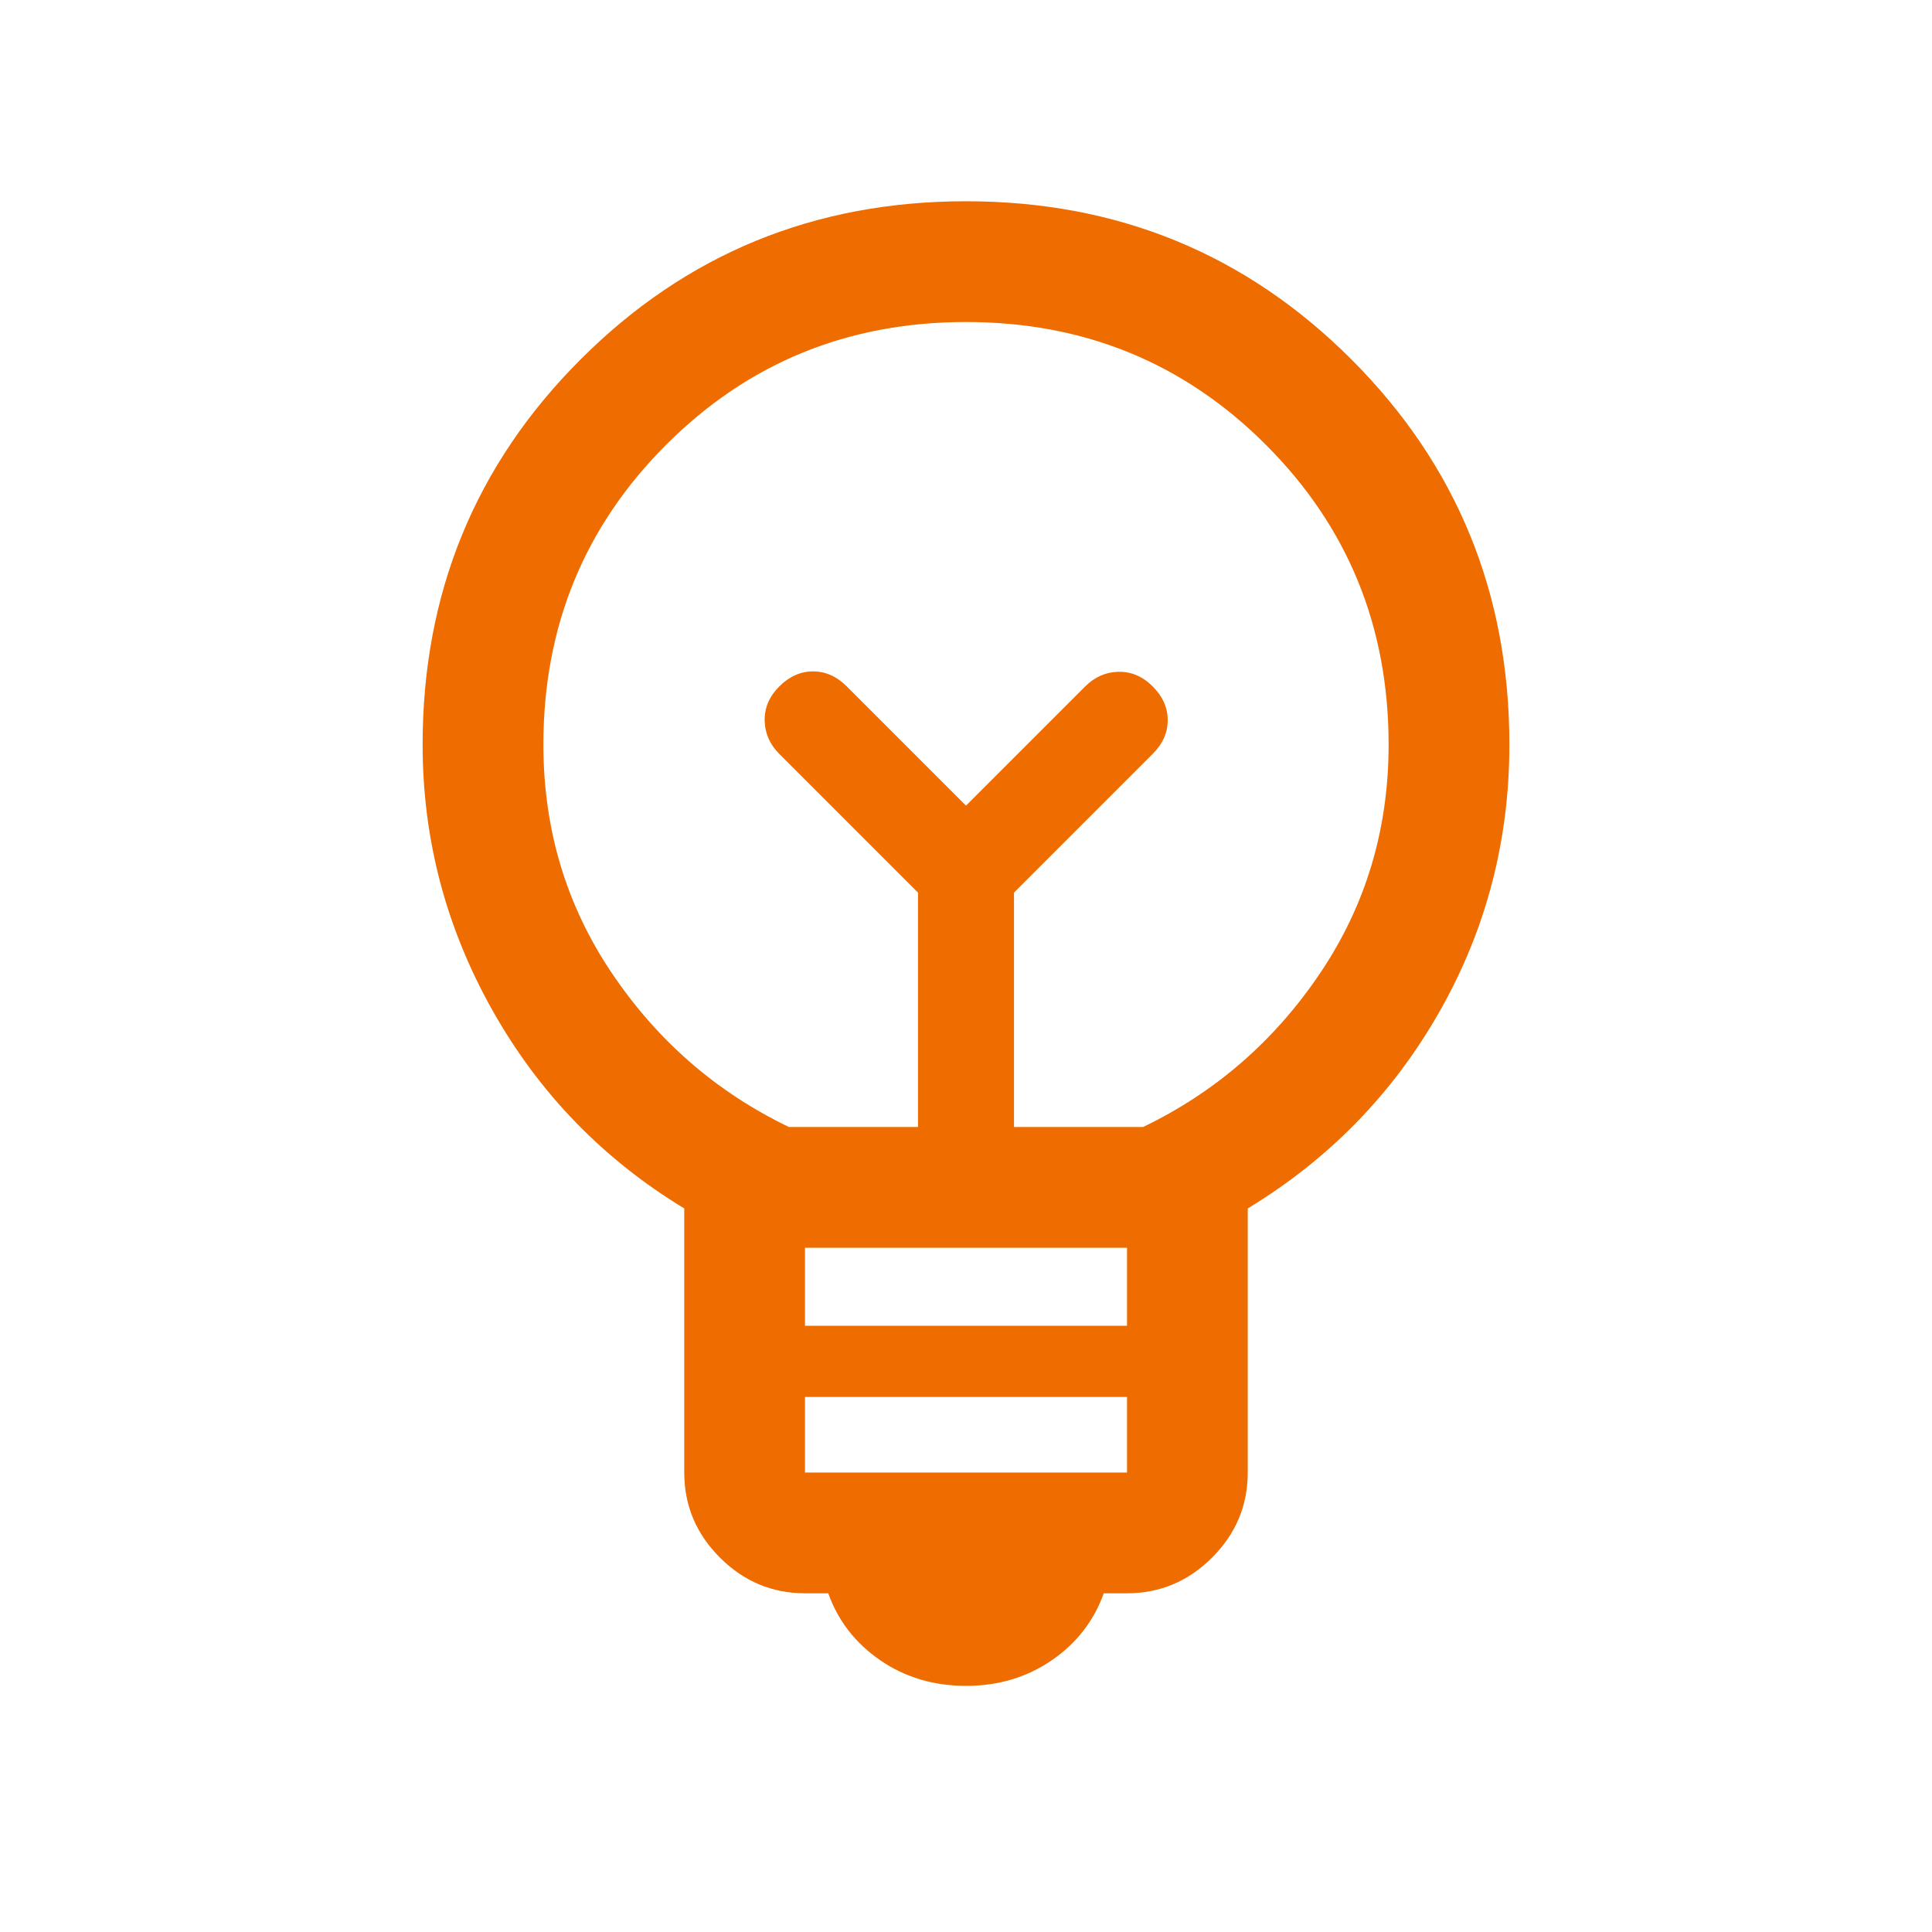 <svg width="110" height="110" viewBox="0 0 110 110" fill="none" xmlns="http://www.w3.org/2000/svg">
<mask id="mask0_624_2076" style="mask-type:alpha" maskUnits="userSpaceOnUse" x="0" y="0" width="110" height="110">
<rect width="110" height="110" fill="#D9D9D9"/>
</mask>
<g mask="url(#mask0_624_2076)">
<path d="M55 95.986C53.161 95.986 51.534 95.501 50.121 94.531C48.708 93.561 47.719 92.289 47.156 90.715H45.833C43.959 90.715 42.344 90.037 40.99 88.683C39.636 87.329 38.958 85.714 38.958 83.84V68.803C34.334 66 30.695 62.243 28.042 57.53C25.389 52.817 24.062 47.772 24.062 42.396C24.062 33.77 27.062 26.457 33.062 20.458C39.062 14.458 46.374 11.459 55 11.459C63.626 11.459 70.939 14.458 76.938 20.458C82.938 26.457 85.938 33.77 85.938 42.396C85.938 47.866 84.611 52.934 81.958 57.6C79.305 62.266 75.666 66 71.042 68.803V83.84C71.042 85.714 70.365 87.329 69.01 88.683C67.656 90.037 66.041 90.715 64.167 90.715H62.844C62.281 92.289 61.292 93.561 59.879 94.531C58.466 95.501 56.839 95.986 55 95.986ZM45.833 83.84H64.167V79.538H45.833V83.84ZM45.833 75.484H64.167V71.042H45.833V75.484ZM44.917 64.167H52.267V50.822L44.37 42.924C43.829 42.384 43.552 41.751 43.537 41.026C43.523 40.3 43.8 39.652 44.37 39.082C44.94 38.512 45.581 38.227 46.292 38.227C47.003 38.227 47.643 38.512 48.213 39.082L55 45.869L61.787 39.082C62.328 38.541 62.961 38.264 63.687 38.249C64.412 38.235 65.06 38.512 65.63 39.082C66.2 39.652 66.485 40.293 66.485 41.004C66.485 41.714 66.2 42.354 65.63 42.924L57.733 50.822V64.167H65.083C69.208 62.181 72.569 59.259 75.167 55.401C77.764 51.544 79.062 47.209 79.062 42.396C79.062 35.674 76.733 29.983 72.073 25.323C67.413 20.663 61.722 18.334 55 18.334C48.278 18.334 42.587 20.663 37.927 25.323C33.267 29.983 30.938 35.674 30.938 42.396C30.938 47.209 32.236 51.544 34.833 55.401C37.431 59.259 40.792 62.181 44.917 64.167Z" fill="#EF6C00"/>
</g>
</svg>
